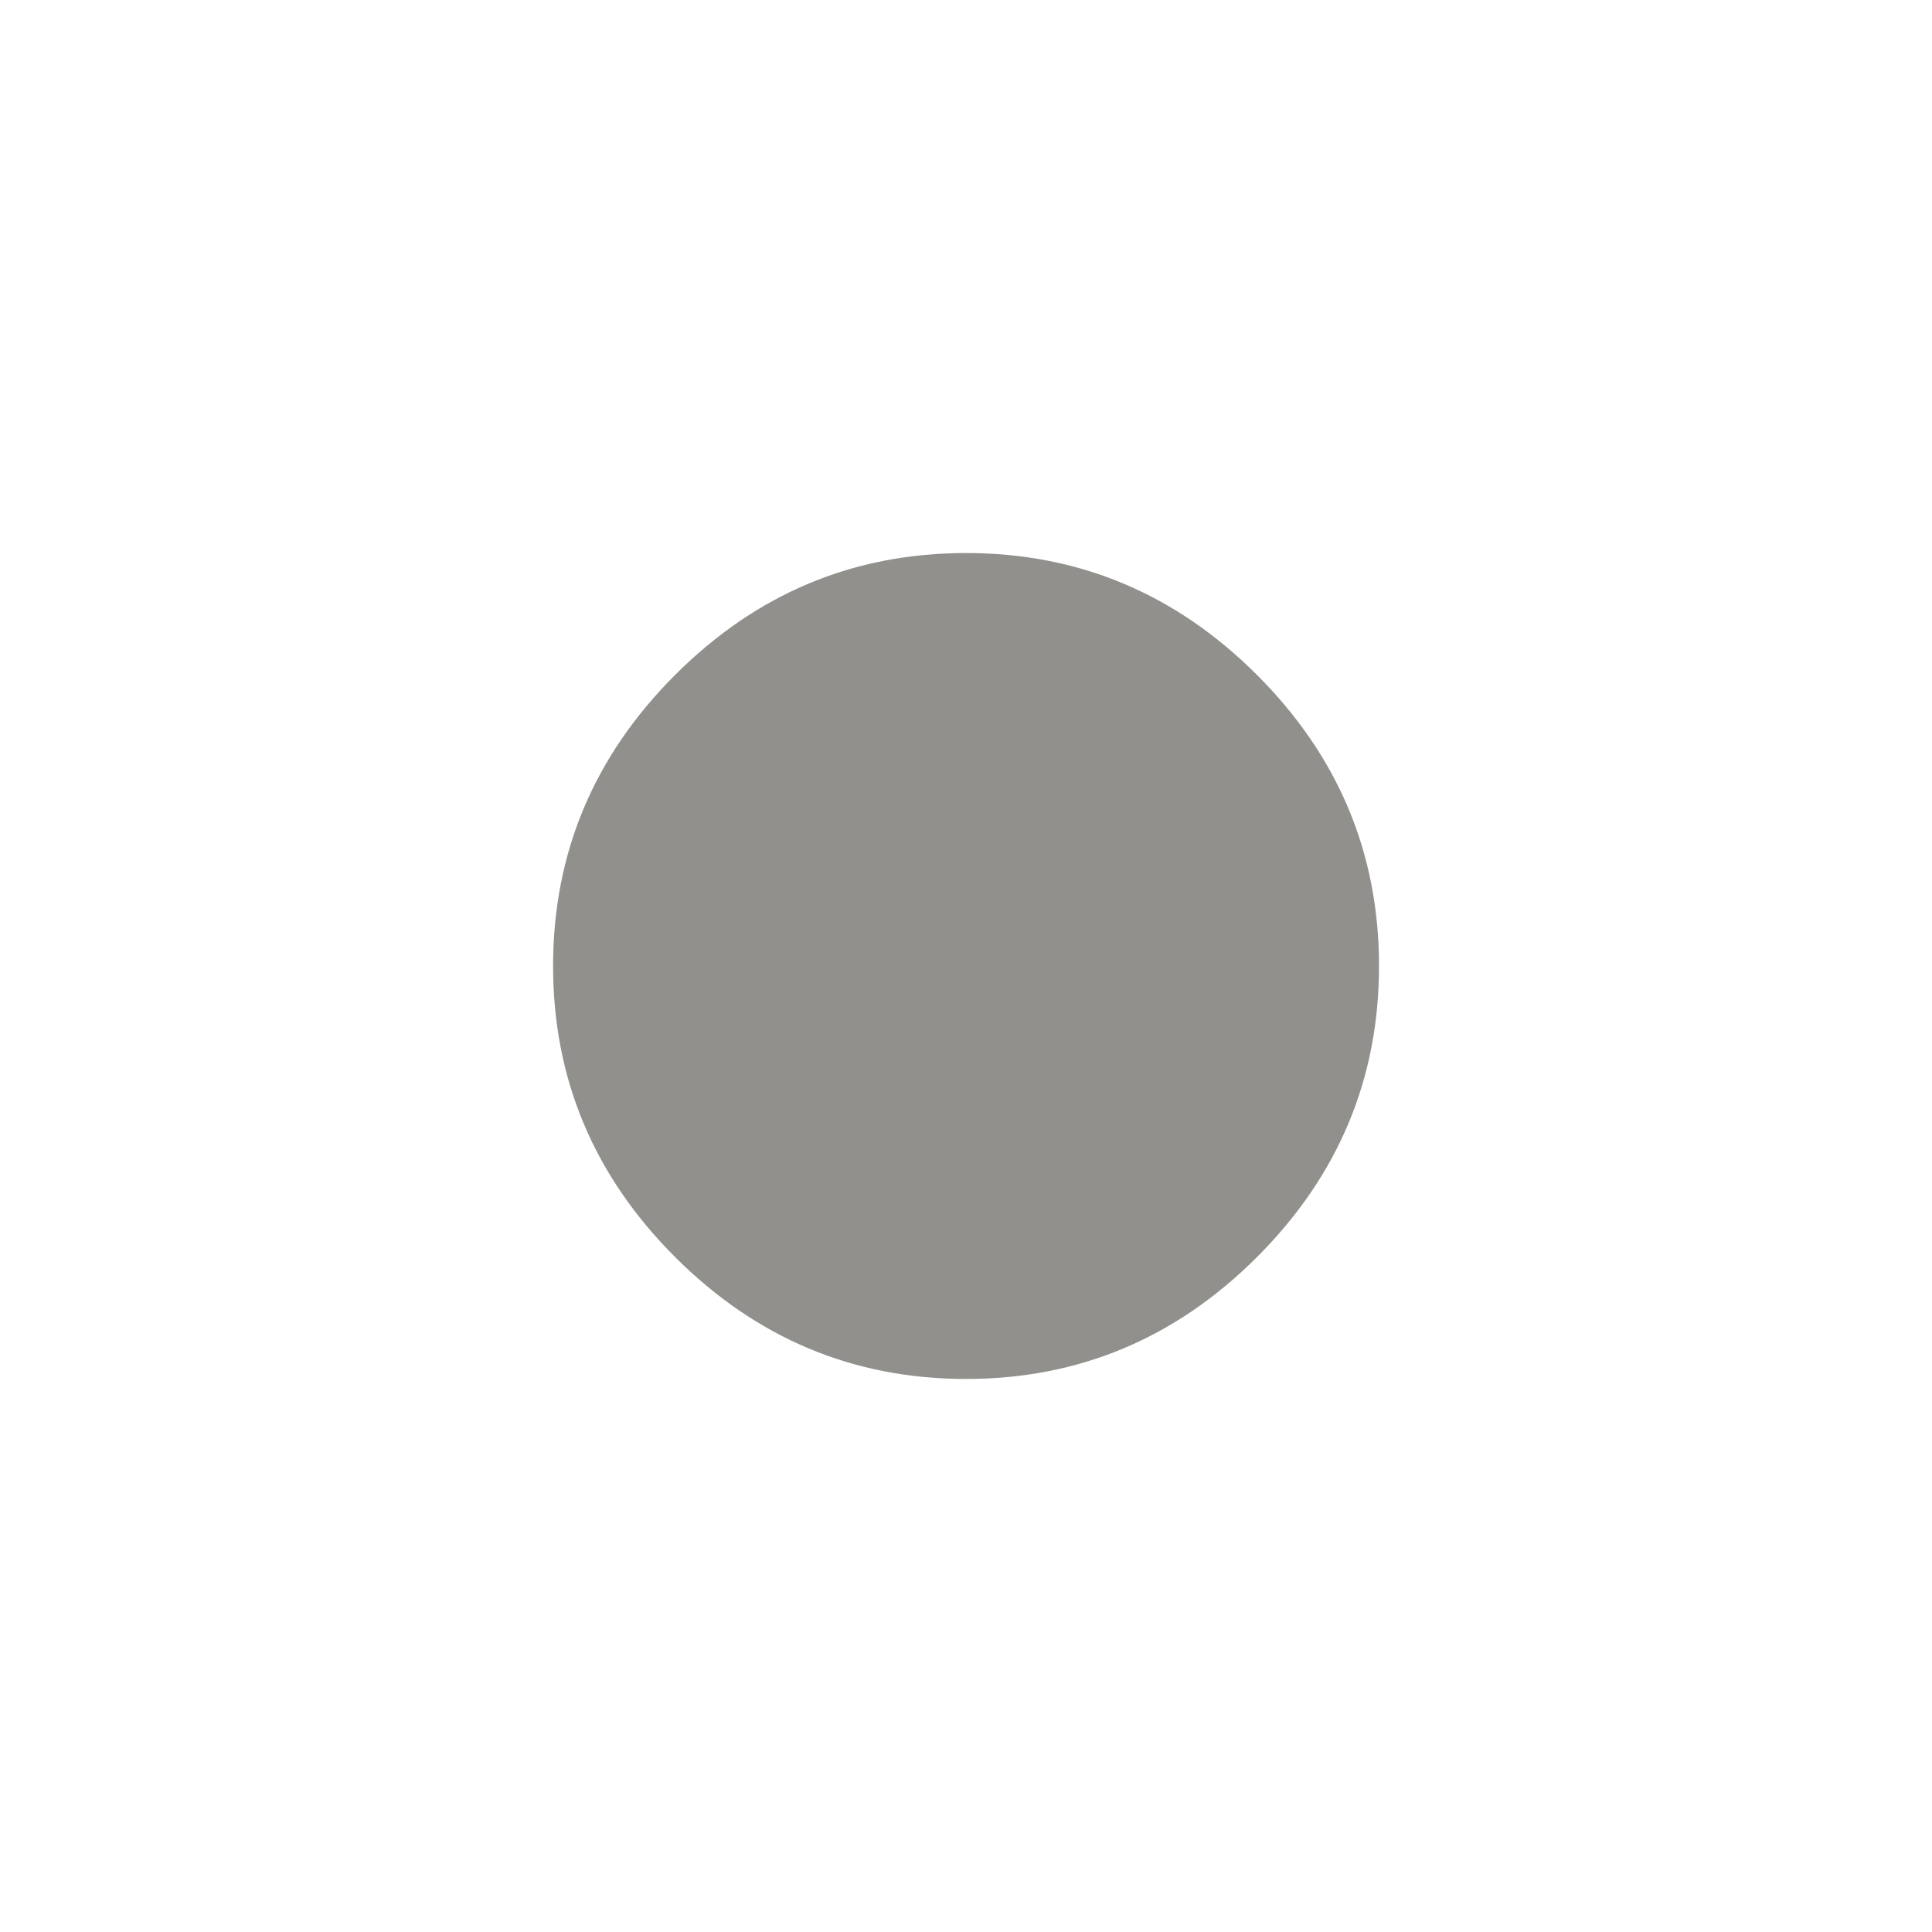 <!-- Generated by IcoMoon.io -->
<svg version="1.1" xmlns="http://www.w3.org/2000/svg" width="40" height="40" viewBox="0 0 40 40">
<title>mt-fiber_manual_record</title>
<path fill="#91908d" d="M11.451 20q0-3.5 2.525-6.025t6.025-2.525 6.025 2.525 2.525 6.025-2.525 6.025-6.025 2.525-6.025-2.525-2.525-6.025z"></path>
</svg>

